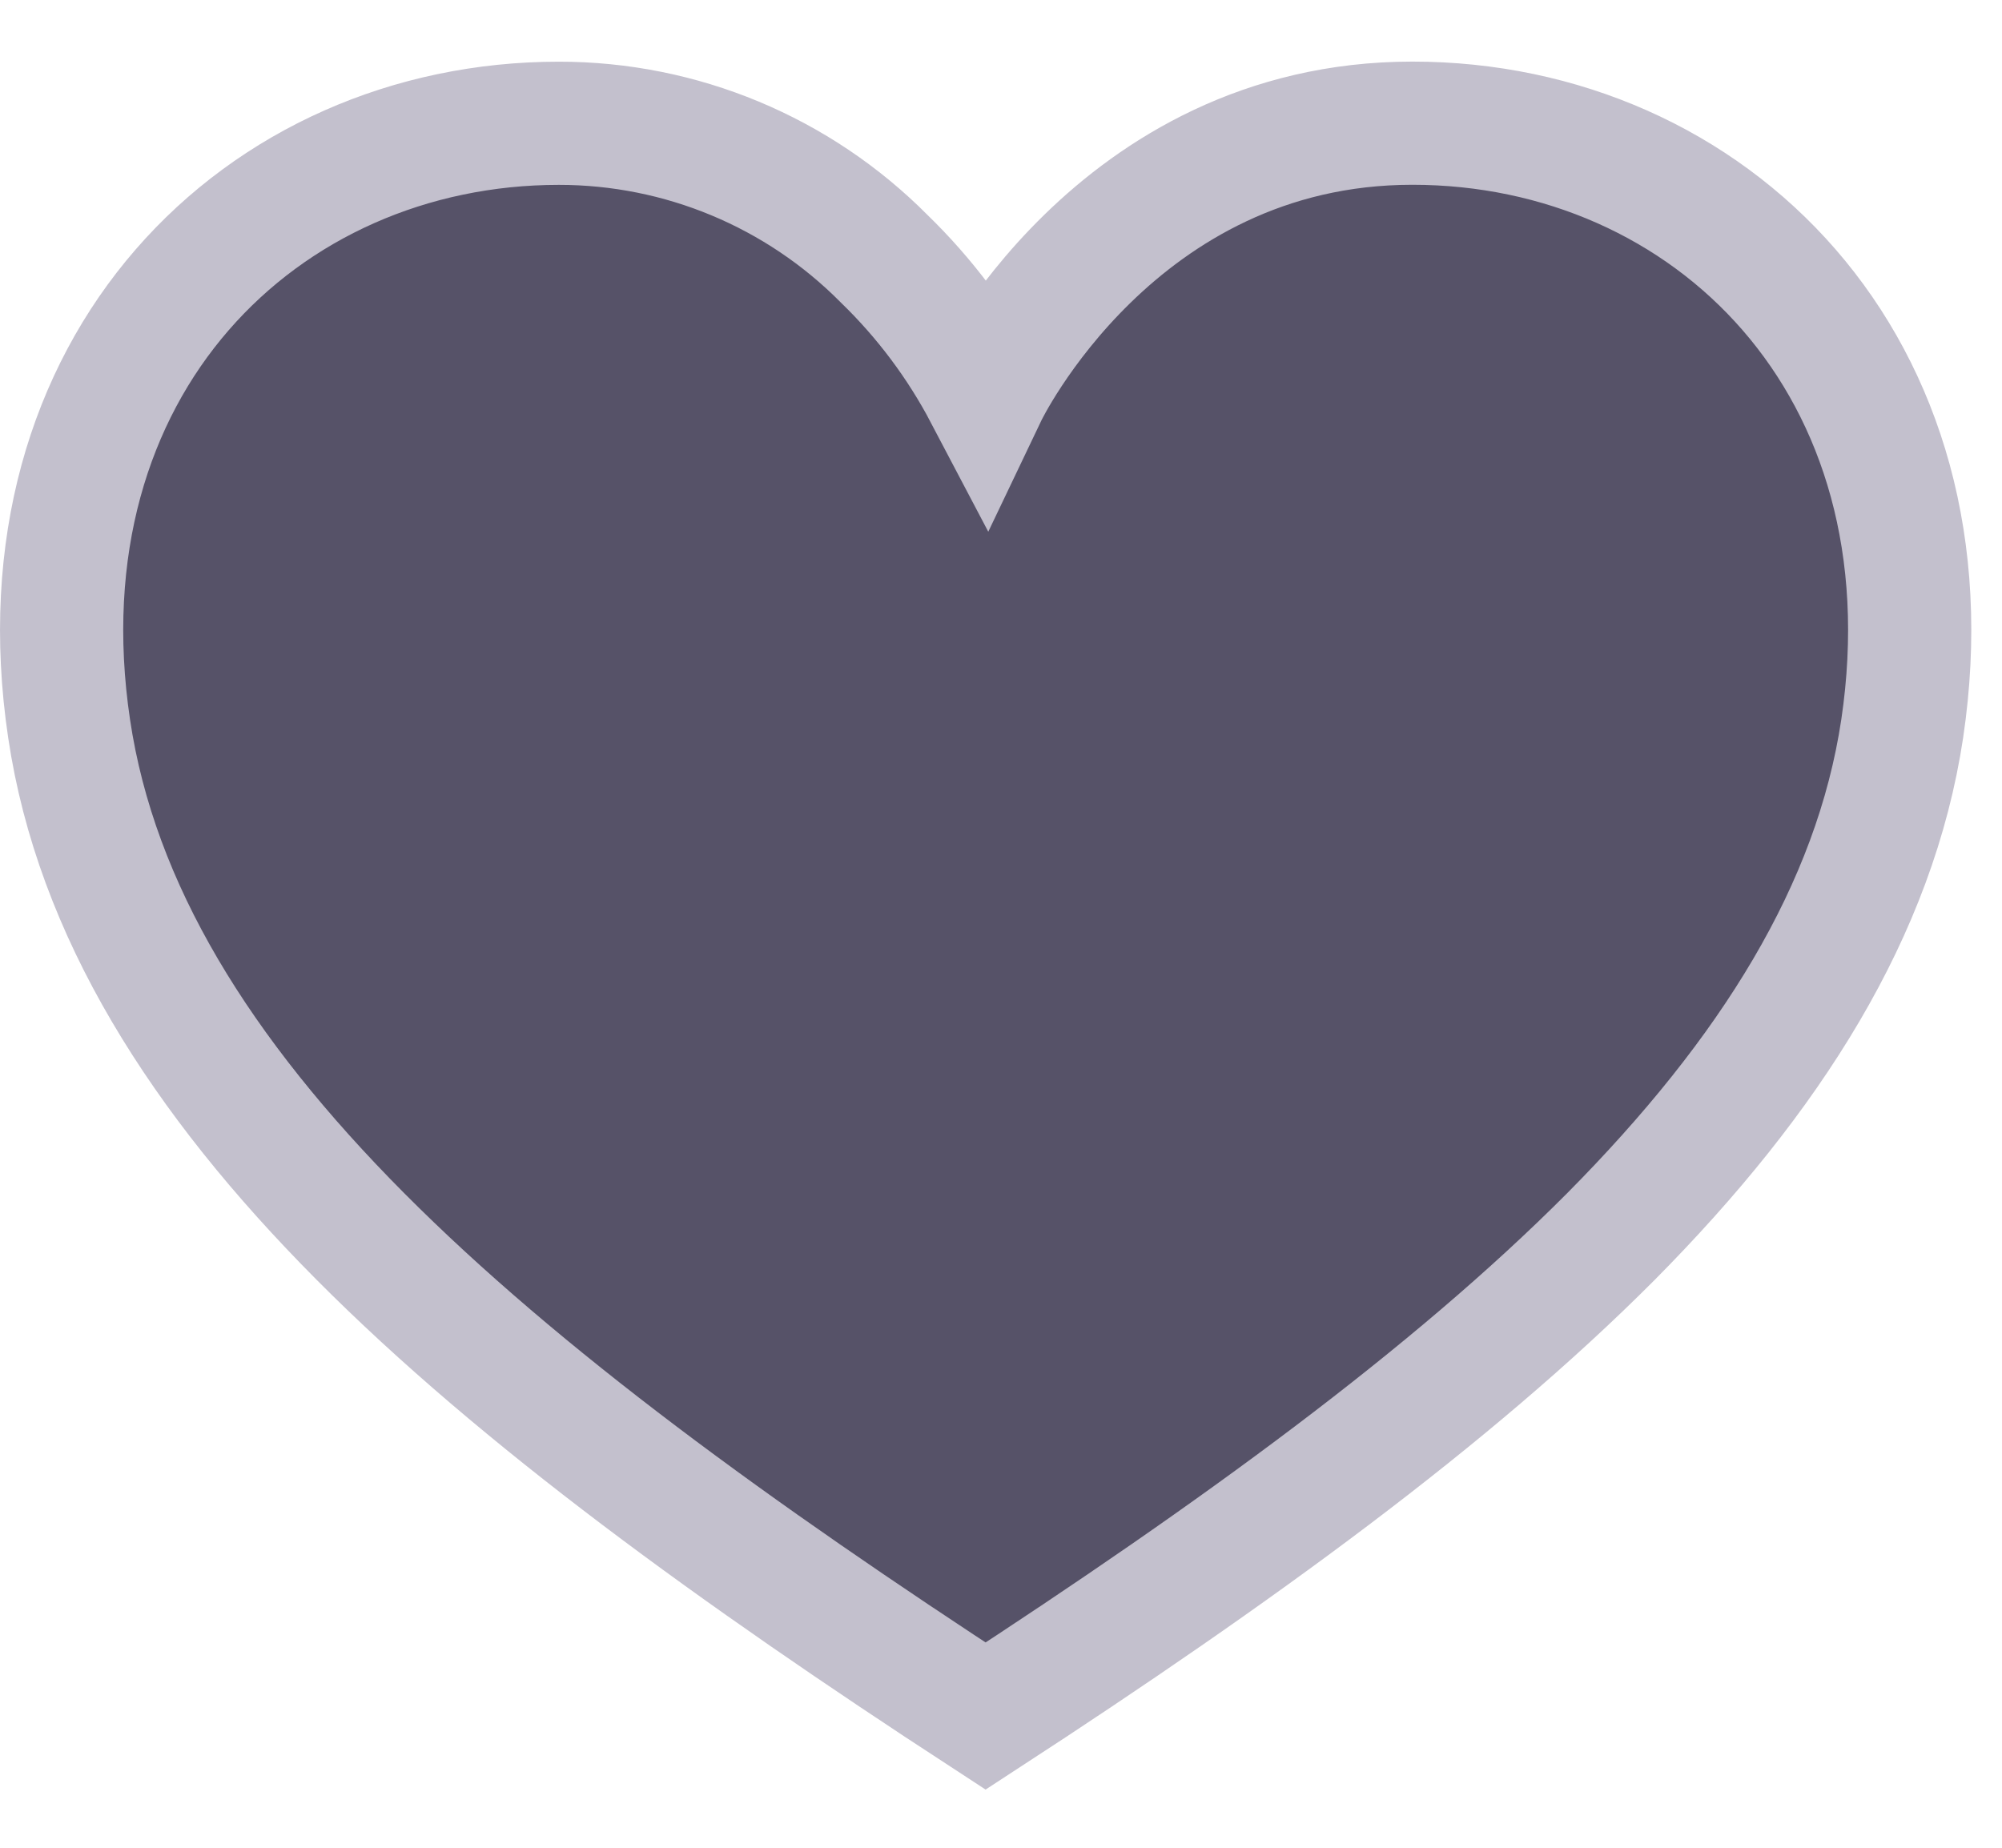 <?xml version="1.0" encoding="UTF-8"?>
<svg width="65px" height="60px" viewBox="0 0 65 60" version="1.1" xmlns="http://www.w3.org/2000/svg" xmlns:xlink="http://www.w3.org/1999/xlink">
    <title>HeartEmpty</title>
    <g id="HeartEmpty" stroke="none" stroke-width="1" fill="none" fill-rule="evenodd">
        <rect fill="#FFFFFF" opacity="0" x="0" y="0" width="65" height="60"></rect>
        <path d="M45.856,4 C36.2,4 32,12.803 32,12.803 C31.142,11.171 30.031,9.686 28.708,8.403 C25.915,5.585 22.112,4.001 18.144,4.003 C8.484,4.003 0.488,11.878 2.244,23.663 C4,35.448 15.792,45.162 32,55.724 C40.1,50.45 47.1,45.376 52.3,40.156 C57.492,34.918 60.875,29.556 61.761,23.656 C63.512,11.875 55.516,4 45.856,4 Z" id="Path-Copy" stroke="#C3C0CD" stroke-width="4" fill-opacity="0.89" fill="#423D56" fill-rule="nonzero"></path>
    </g>
</svg>
